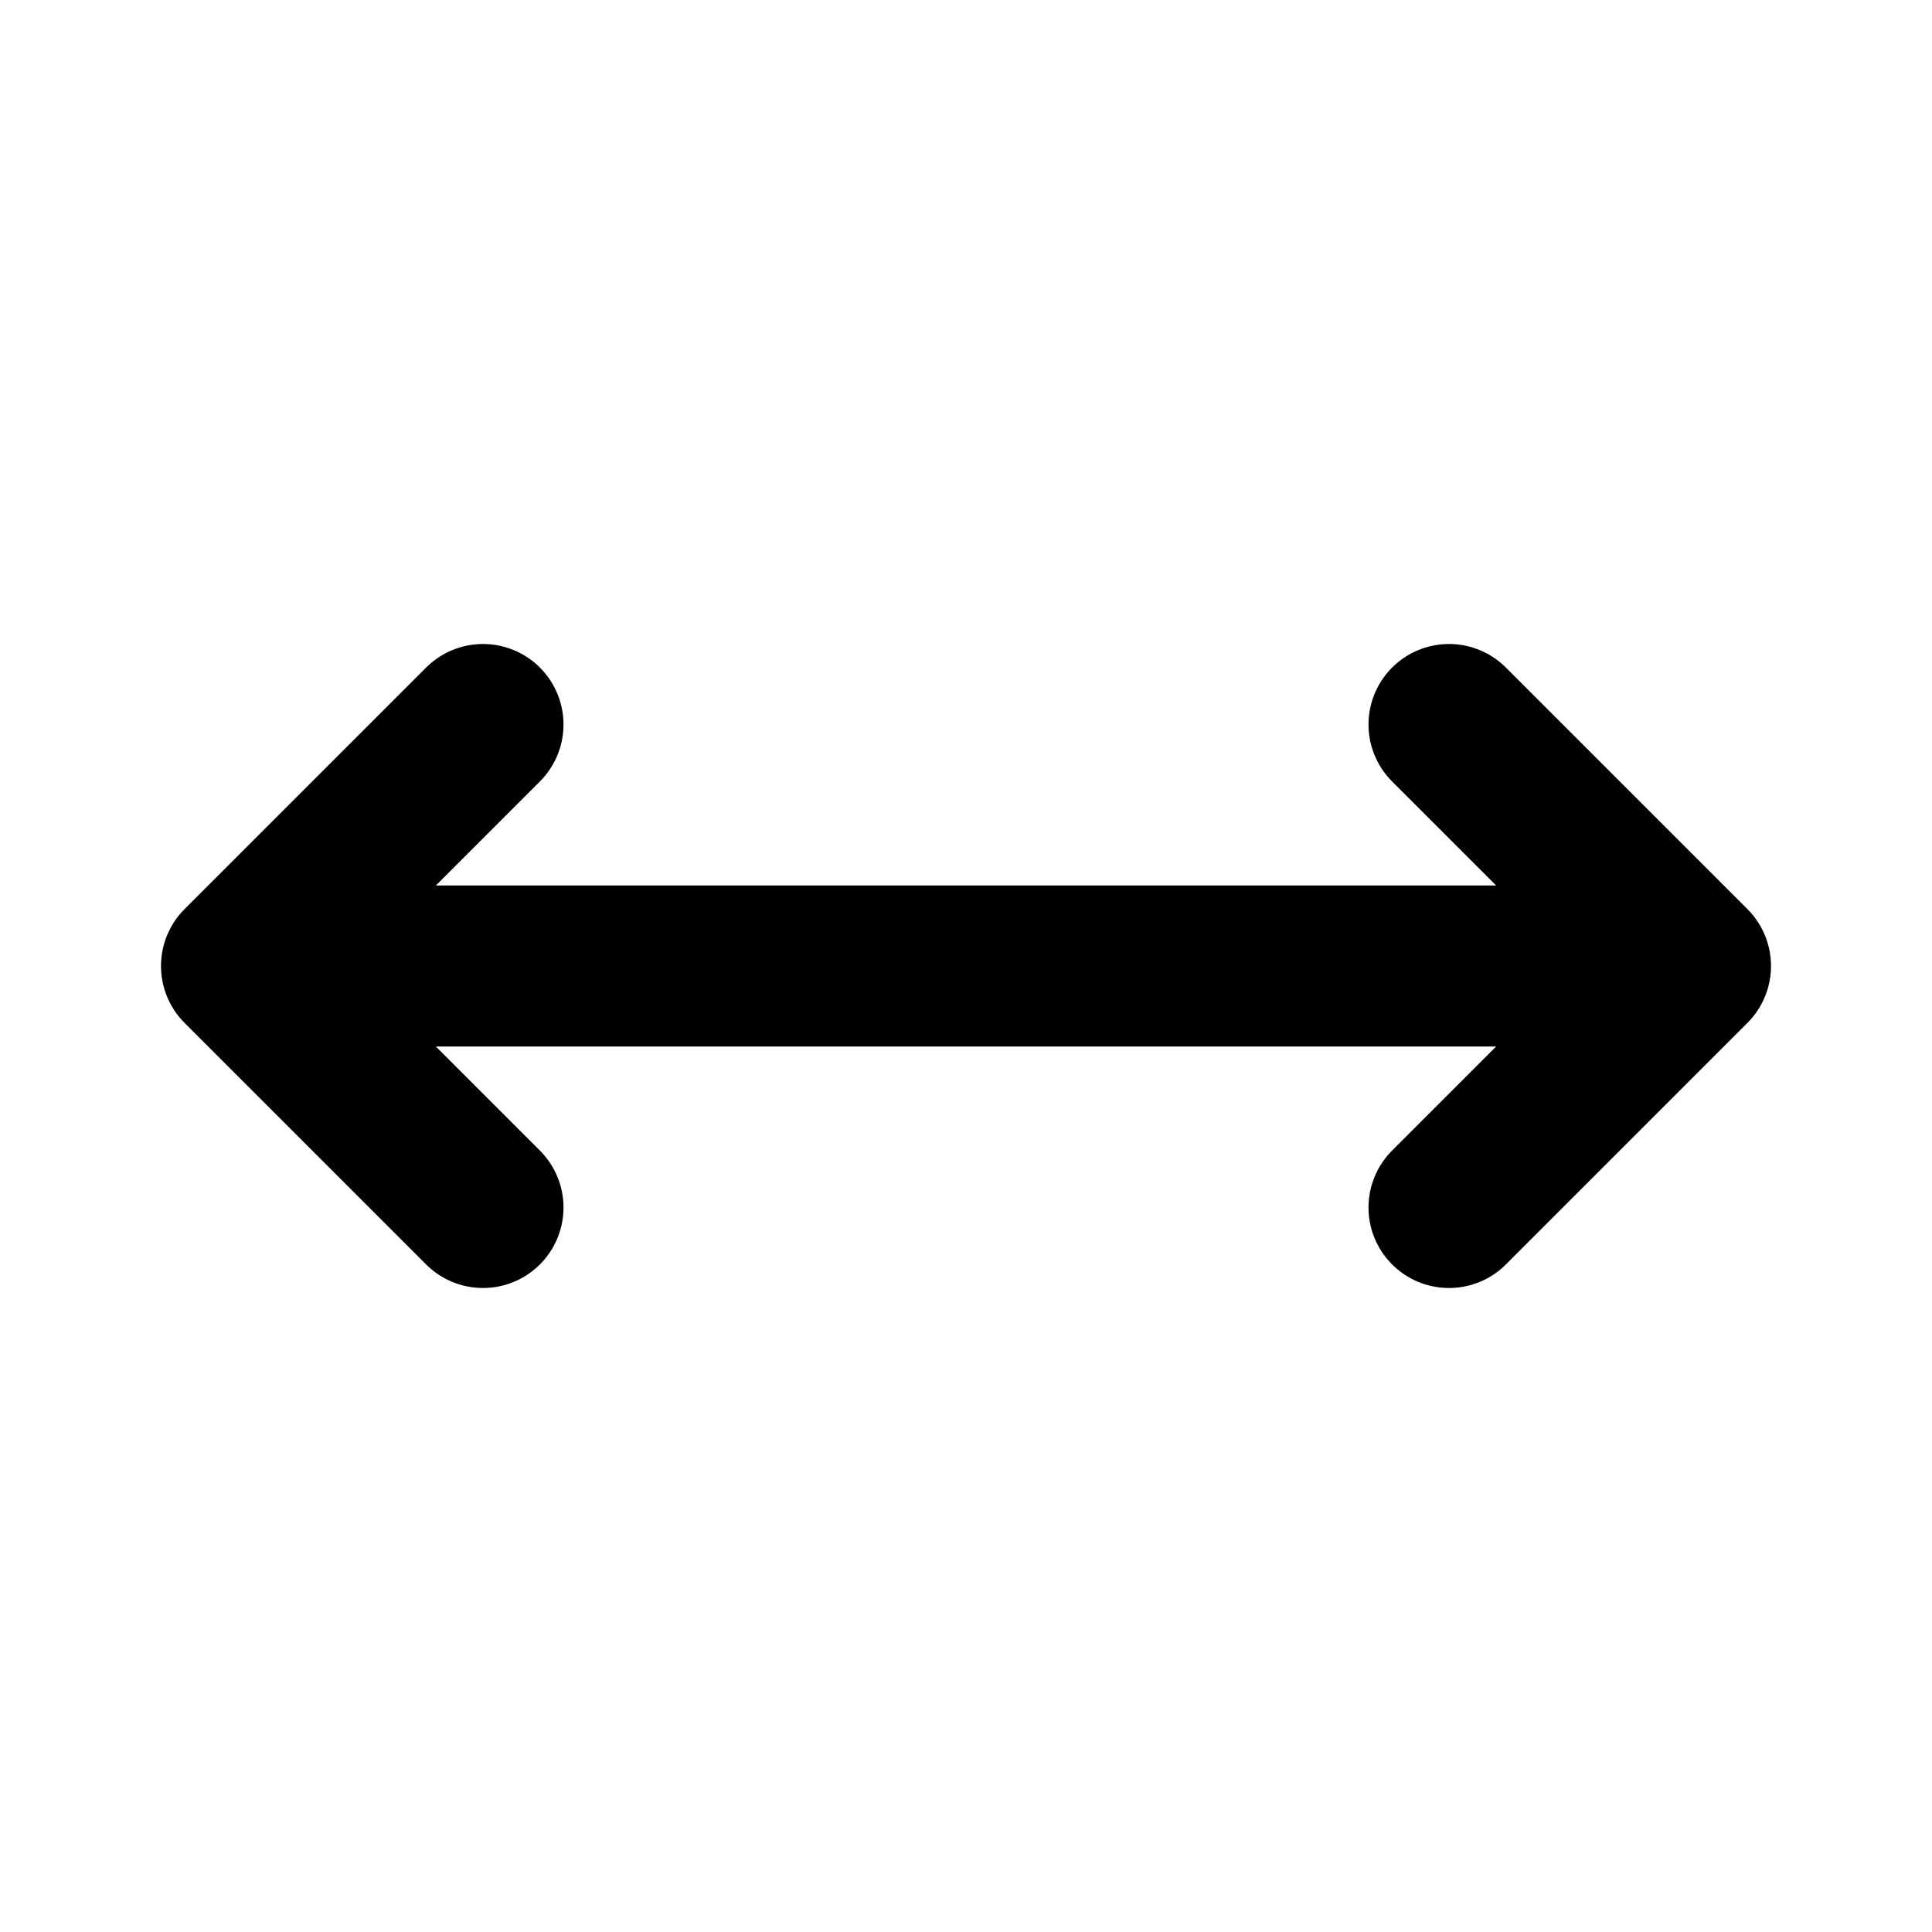 <svg xmlns="http://www.w3.org/2000/svg" width="3em" height="3em" viewBox="0 0 24 24"><path fill="none" stroke="currentColor" stroke-linecap="round" stroke-linejoin="round" stroke-width="2" d="M3 12h18M3 12l3 3m-3-3l3-3m15 3l-3-3m3 3l-3 3"/></svg>